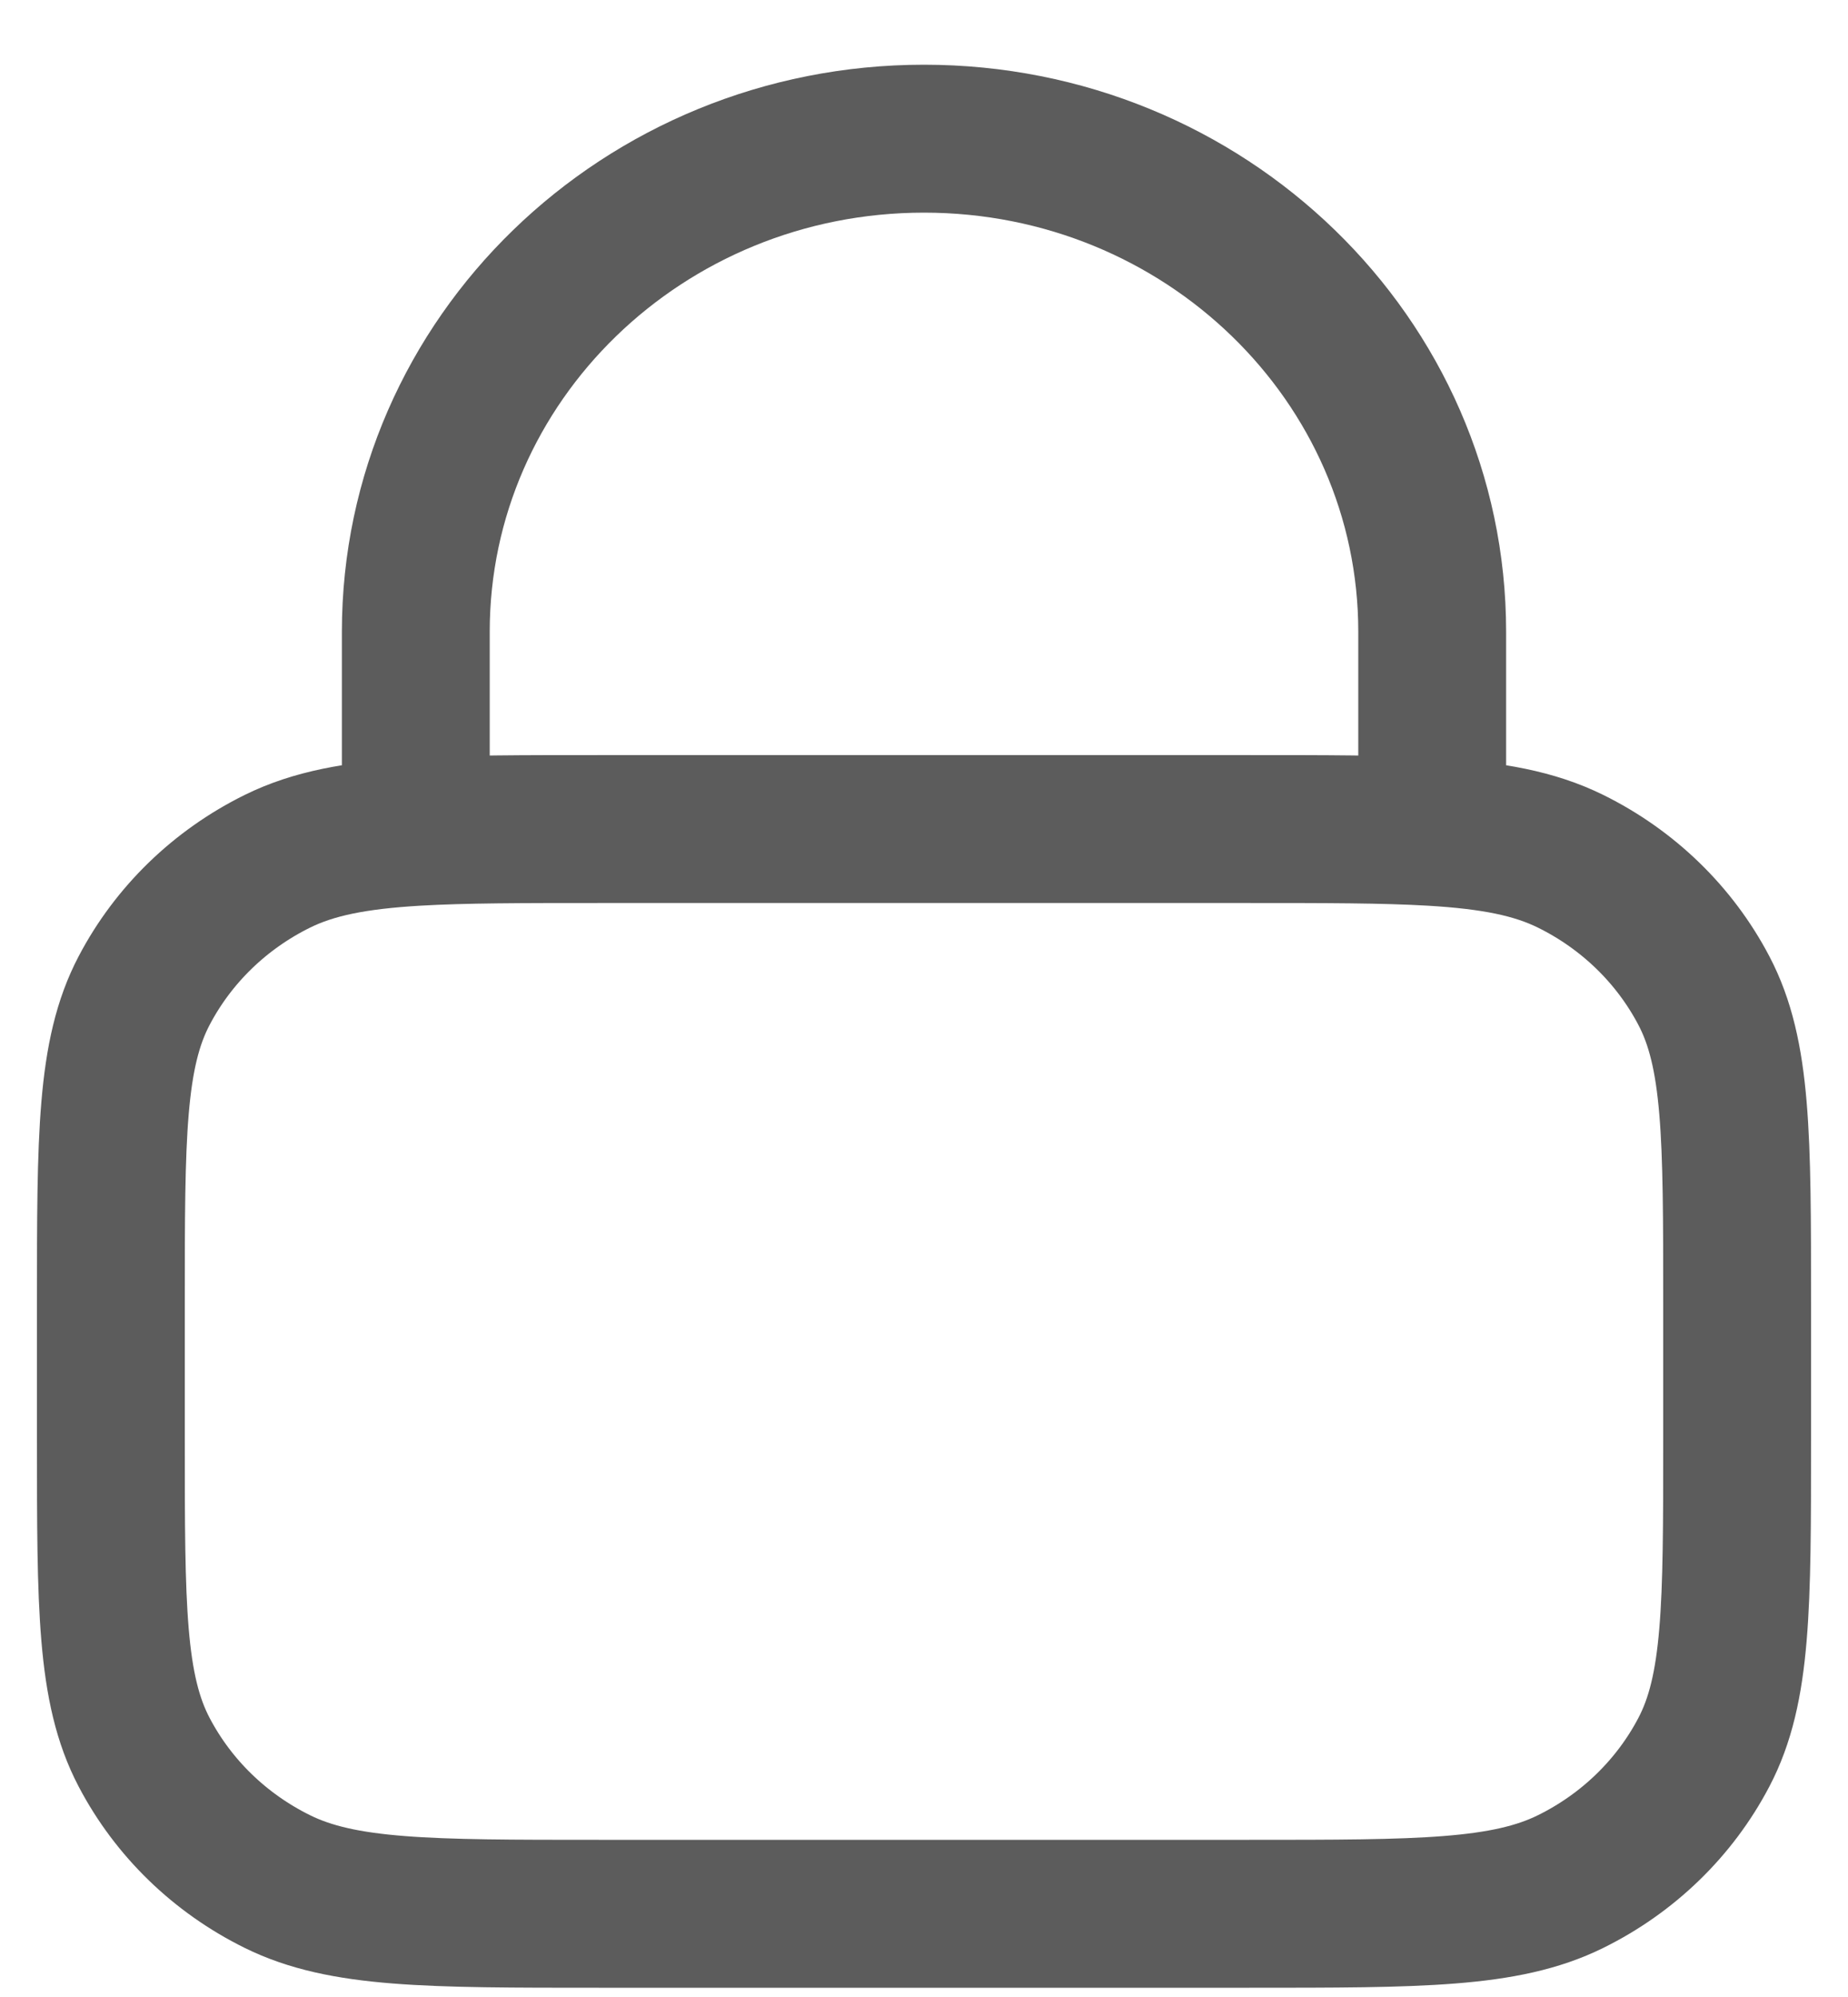 <svg width="25" height="27" viewBox="0 0 25 27" fill="none" xmlns="http://www.w3.org/2000/svg">
<path id="Lock" d="M5.625 11.247C6.273 11.209 7.072 11.209 8.1 11.209H16.9C17.928 11.209 18.727 11.209 19.375 11.247M5.625 11.247C4.816 11.295 4.242 11.403 3.752 11.645C2.976 12.028 2.345 12.64 1.95 13.393C1.5 14.248 1.5 15.368 1.5 17.609V19.475C1.5 21.715 1.5 22.835 1.95 23.691C2.345 24.444 2.976 25.056 3.752 25.439C4.635 25.875 5.79 25.875 8.1 25.875H16.9C19.21 25.875 20.365 25.875 21.248 25.439C22.024 25.056 22.655 24.444 23.05 23.691C23.5 22.835 23.5 21.715 23.5 19.475V17.609C23.5 15.368 23.5 14.248 23.05 13.393C22.655 12.64 22.024 12.028 21.248 11.645C20.758 11.403 20.184 11.295 19.375 11.247M5.625 11.247V8.542C5.625 4.86 8.703 1.875 12.5 1.875C16.297 1.875 19.375 4.86 19.375 8.542V11.247" stroke="#5C5C5C" stroke-width="2" stroke-linecap="round" stroke-linejoin="round"/>
</svg>
